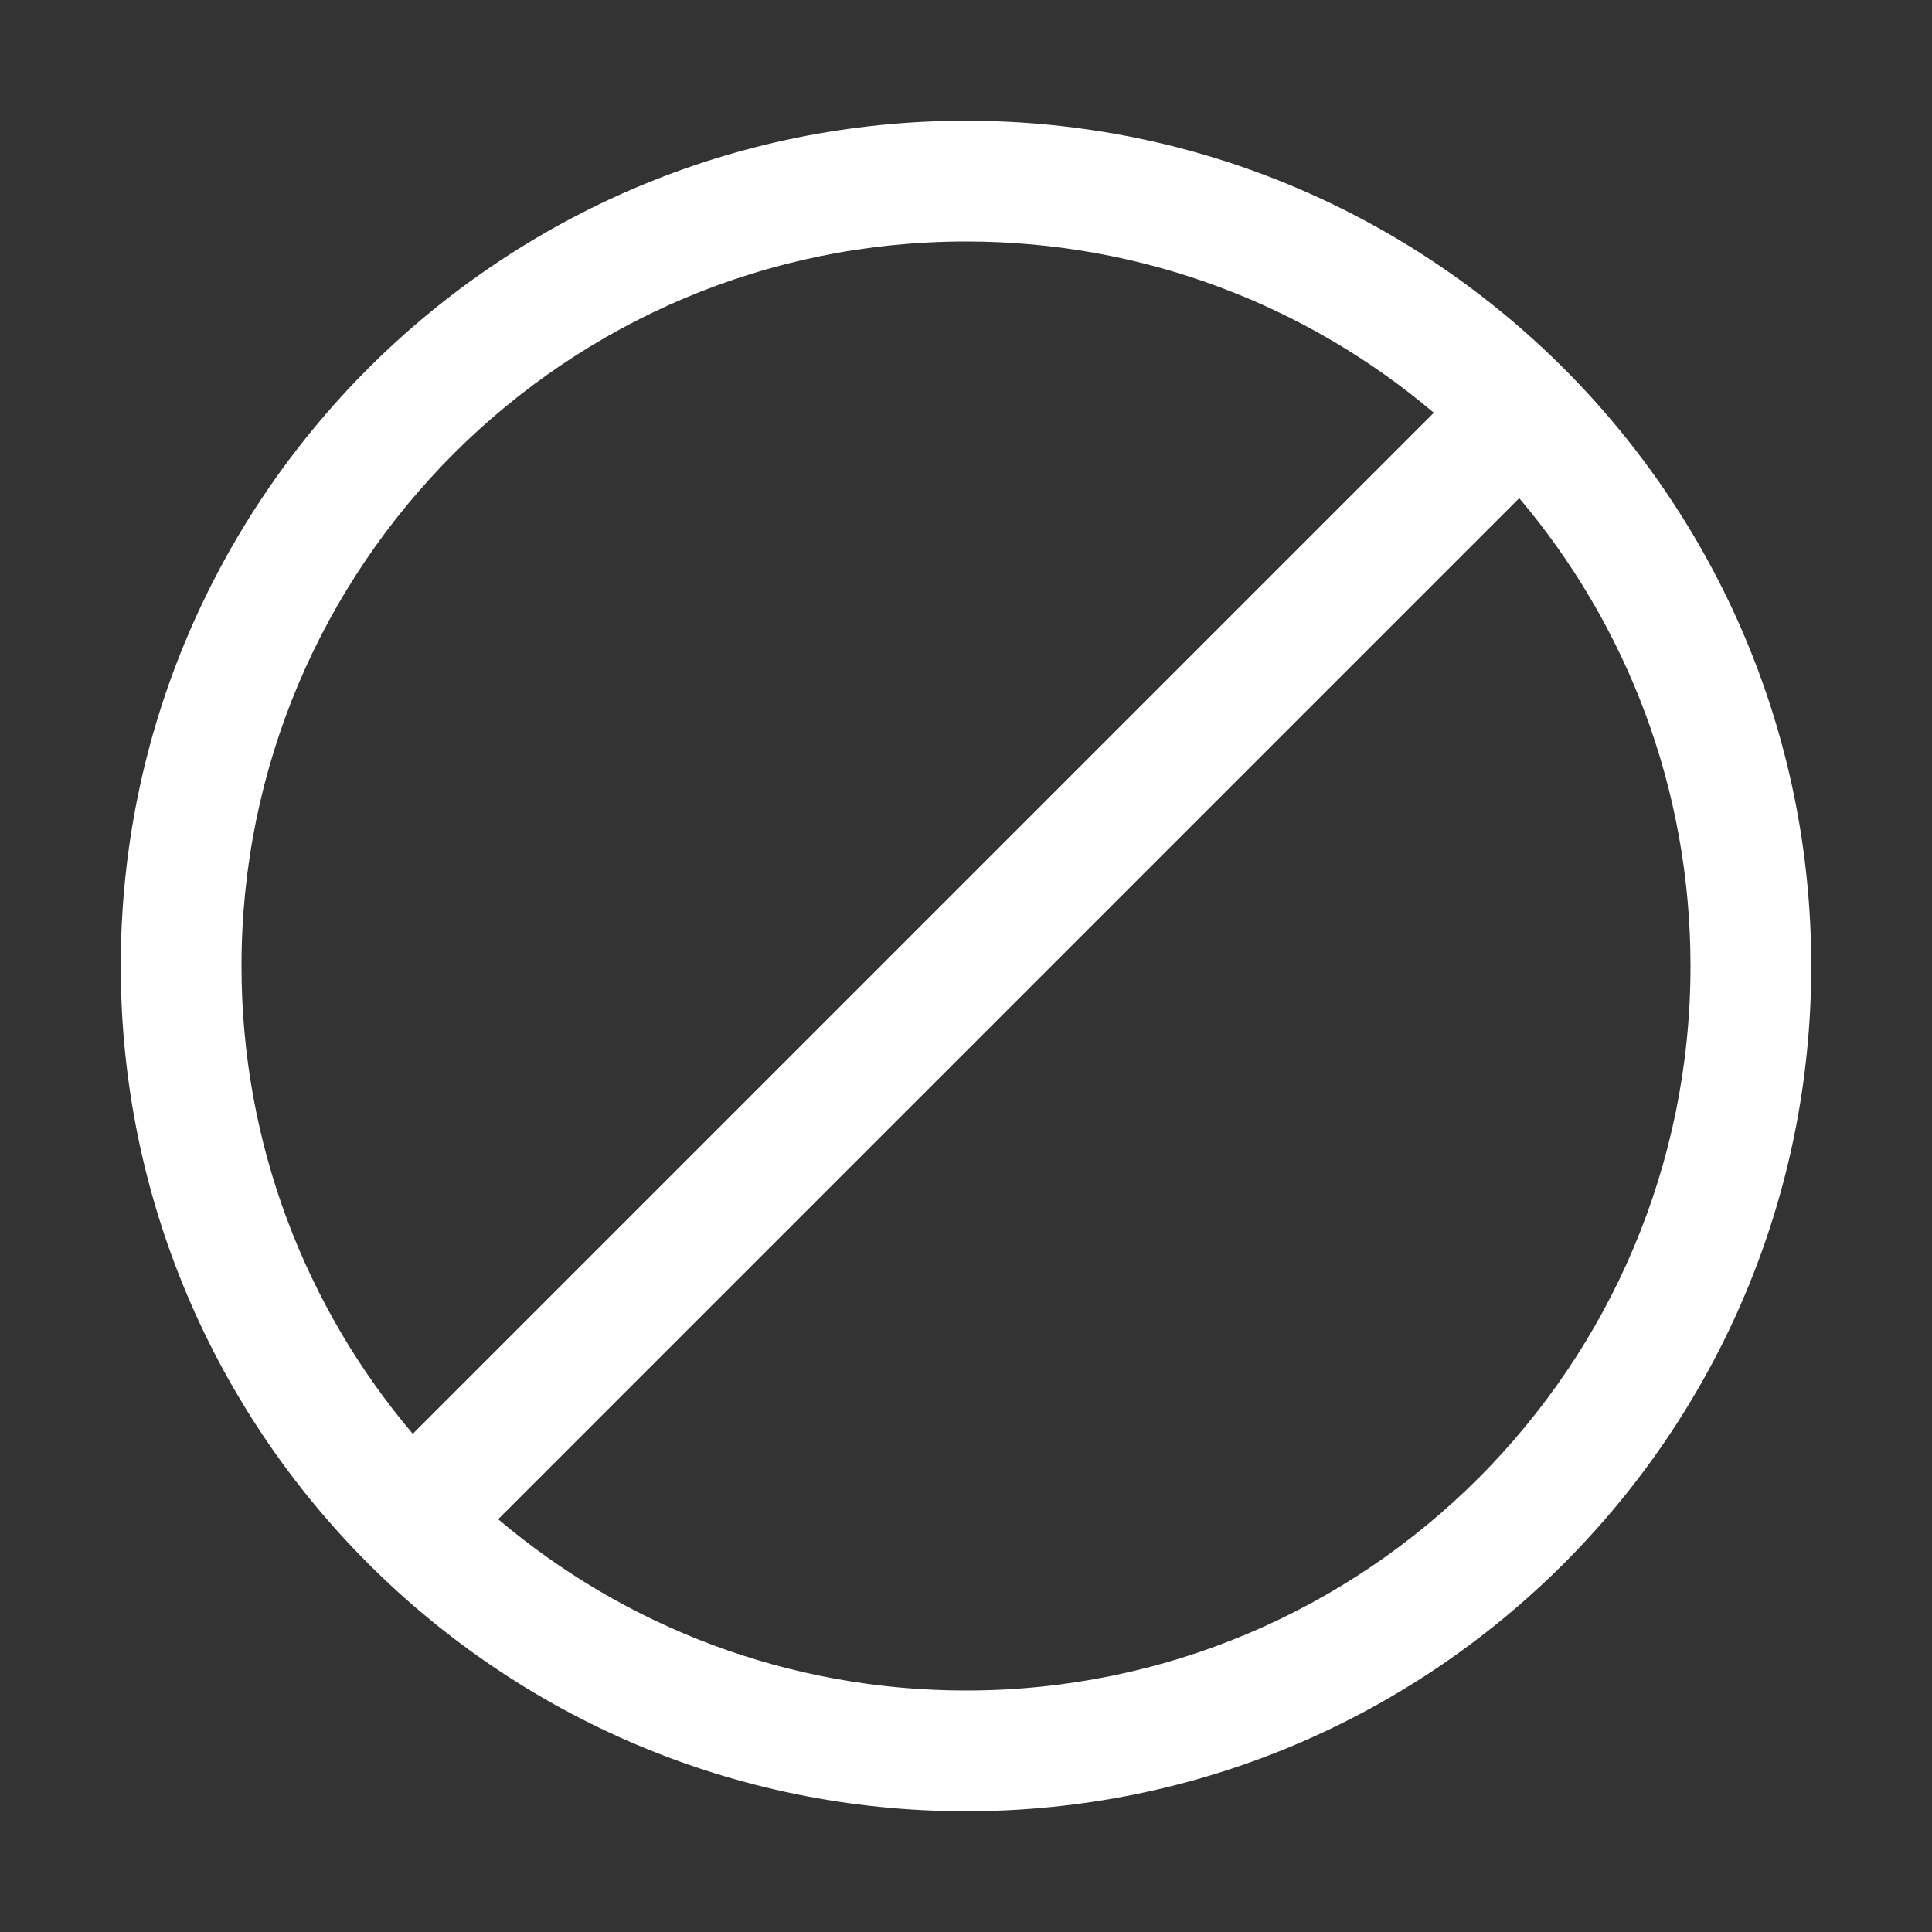 <svg width="32" height="32" viewBox="0 0 32 32" fill="none" xmlns="http://www.w3.org/2000/svg">
<rect x="0" y="0" width="32" height="32" fill="#333333" stroke="none"/>
<path d="M6.837 23.749C5.067 21.658 4 18.954 4 16C4 9.373 9.373 4 16 4C18.954 4 21.658 5.067 23.749 6.837L6.837 23.749ZM8.251 25.163L25.163 8.251C26.933 10.342 28 13.046 28 16C28 22.627 22.627 28 16 28C13.046 28 10.342 26.933 8.251 25.163ZM2 16C2 23.732 8.268 30 16 30C23.732 30 30 23.732 30 16C30 8.268 23.732 2 16 2C8.268 2 2 8.268 2 16Z" fill="#ffffff"/>
</svg>
